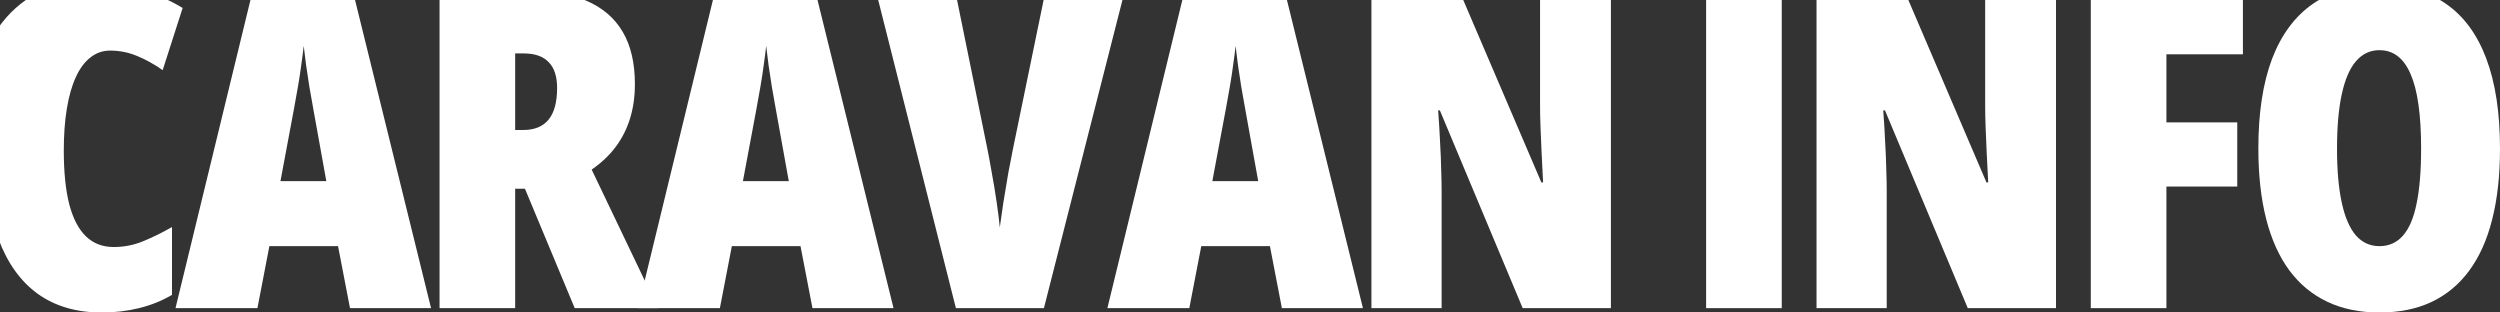 <svg width="336" height="42" viewBox="0 0 336 42" fill="none" xmlns="http://www.w3.org/2000/svg">
<rect x="0" y="0" width="336" height="42" fill="#333333" stroke="none"/>
<path d="M14.794 6.8C13.801 6.8 12.915 7.112 12.136 7.736C11.357 8.34 10.705 9.227 10.179 10.396C9.653 11.546 9.254 12.949 8.982 14.606C8.709 16.263 8.573 18.134 8.573 20.219C8.573 23.104 8.816 25.511 9.303 27.441C9.809 29.37 10.559 30.812 11.552 31.767C12.545 32.722 13.791 33.2 15.29 33.2C16.672 33.2 17.997 32.937 19.262 32.411C20.547 31.884 21.832 31.251 23.117 30.51V39.632C21.754 40.431 20.275 41.026 18.678 41.415C17.101 41.805 15.426 42 13.655 42C10.267 42 7.404 41.162 5.068 39.486C2.751 37.809 0.989 35.344 -0.218 32.089C-1.406 28.834 -2 24.858 -2 20.161C-2 16.867 -1.64 13.865 -0.919 11.156C-0.179 8.447 -1.601 5.655 -0.218 3.706C1.164 1.757 2.829 0.256 4.776 -0.796C6.742 -1.868 11.445 -1.942 13.917 -1.942C15.806 -1.942 17.617 -1.698 19.35 -1.211C21.102 -0.723 22.835 0.037 24.548 1.07L21.861 9.431C20.732 8.632 19.593 7.999 18.444 7.531C17.296 7.044 16.079 6.8 14.794 6.8Z" fill="white"/>
<path d="M47.04 41.415L45.433 33.083H36.204L34.598 41.415H23.587L33.984 -1.328H47.39L57.934 41.415H47.04ZM43.856 24.341L42.133 14.781C41.938 13.709 41.753 12.667 41.578 11.653C41.422 10.64 41.276 9.675 41.14 8.759C41.023 7.823 40.916 6.956 40.819 6.157C40.741 6.917 40.634 7.755 40.497 8.671C40.381 9.587 40.234 10.552 40.059 11.565C39.884 12.559 39.699 13.592 39.504 14.665L37.694 24.341H43.856Z" fill="white"/>
<path d="M70.495 -1.328C73.805 -1.328 76.56 -0.86 78.76 0.076C80.96 1.011 82.605 2.415 83.696 4.286C84.786 6.137 85.331 8.476 85.331 11.302C85.331 12.959 85.117 14.489 84.689 15.892C84.26 17.296 83.618 18.572 82.761 19.722C81.904 20.872 80.824 21.895 79.519 22.792L88.427 41.415H77.241L70.553 25.365H69.239V41.415H59.075V-1.328H70.495ZM70.378 7.18H69.239V17.471H70.319C71.838 17.471 72.977 17.003 73.736 16.068C74.496 15.132 74.875 13.719 74.875 11.829C74.875 10.269 74.496 9.11 73.736 8.35C72.996 7.57 71.877 7.18 70.378 7.18Z" fill="white"/>
<path d="M109.195 41.415L107.589 33.083H98.36L96.753 41.415H85.743L96.14 -1.328H109.546L120.089 41.415H109.195ZM106.012 24.341L104.288 14.781C104.094 13.709 103.909 12.667 103.734 11.653C103.578 10.64 103.432 9.675 103.295 8.759C103.179 7.823 103.071 6.956 102.974 6.157C102.896 6.917 102.789 7.755 102.653 8.671C102.536 9.587 102.39 10.552 102.215 11.565C102.04 12.559 101.855 13.592 101.66 14.665L99.849 24.341H106.012Z" fill="white"/>
<path d="M151.196 -1.328L140.302 41.415H128.473L117.696 -1.328H128.357L132.65 19.752C132.845 20.687 133.059 21.837 133.293 23.201C133.546 24.566 133.77 25.92 133.964 27.265C134.159 28.61 134.295 29.711 134.373 30.569C134.49 29.711 134.646 28.62 134.84 27.294C135.055 25.95 135.279 24.605 135.512 23.26C135.765 21.895 135.989 20.745 136.184 19.81L140.536 -1.328H151.196Z" fill="white"/>
<path d="M172.285 41.415L170.679 33.083H161.45L159.843 41.415H148.833L159.23 -1.328H172.636L183.179 41.415H172.285ZM169.102 24.341L167.379 14.781C167.184 13.709 166.999 12.667 166.824 11.653C166.668 10.64 166.522 9.675 166.385 8.759C166.269 7.823 166.162 6.956 166.064 6.157C165.986 6.917 165.879 7.755 165.743 8.671C165.626 9.587 165.48 10.552 165.305 11.565C165.13 12.559 164.945 13.592 164.75 14.665L162.939 24.341H169.102Z" fill="white"/>
<path d="M216.506 41.415H204.648L193.52 14.84H193.287C193.404 16.399 193.491 17.851 193.55 19.196C193.627 20.521 193.676 21.73 193.696 22.821C193.735 23.893 193.754 24.838 193.754 25.657V41.415H184.32V-1.328H196.091L207.16 24.517H207.393C207.315 23.075 207.247 21.73 207.189 20.482C207.13 19.235 207.082 18.085 207.043 17.033C207.004 15.98 206.984 15.025 206.984 14.167V-1.328H216.506V41.415Z" fill="white"/>
<path d="M229.303 41.415V-1.328H239.466V41.415H229.303Z" fill="white"/>
<path d="M276.327 41.415H264.469L253.342 14.84H253.108C253.225 16.399 253.313 17.851 253.371 19.196C253.449 20.521 253.498 21.73 253.517 22.821C253.556 23.893 253.575 24.838 253.575 25.657V41.415H244.142V-1.328H255.912L266.981 24.517H267.215C267.137 23.075 267.069 21.73 267.01 20.482C266.952 19.235 266.903 18.085 266.864 17.033C266.825 15.98 266.806 15.025 266.806 14.167V-1.328H276.327V41.415Z" fill="white"/>
<path d="M291.166 41.415H281.002V-1.328H301.447V7.297H291.166V16.448H300.687V25.072H291.166V41.415Z" fill="white"/>
<path d="M336 19.985C336 23.572 335.65 26.739 334.949 29.487C334.267 32.216 333.235 34.516 331.853 36.387C330.49 38.238 328.796 39.642 326.771 40.597C324.765 41.532 322.439 42 319.791 42C317.162 42 314.835 41.523 312.81 40.567C310.785 39.612 309.082 38.209 307.699 36.358C306.317 34.486 305.275 32.177 304.574 29.429C303.873 26.68 303.523 23.513 303.523 19.927C303.523 15.171 304.136 11.166 305.363 7.911C306.609 4.656 308.439 2.19 310.853 0.514C313.287 -1.162 316.266 -2 319.791 -2C323.334 -2 326.304 -1.172 328.698 0.485C331.113 2.142 332.933 4.607 334.16 7.882C335.387 11.137 336 15.171 336 19.985ZM314.095 19.985C314.095 22.89 314.31 25.316 314.738 27.265C315.166 29.214 315.799 30.676 316.636 31.651C317.493 32.605 318.544 33.083 319.791 33.083C321.076 33.083 322.127 32.615 322.945 31.68C323.782 30.744 324.395 29.312 324.785 27.382C325.194 25.433 325.398 22.967 325.398 19.985C325.398 15.464 324.931 12.131 323.996 9.987C323.081 7.823 321.679 6.742 319.791 6.742C318.544 6.742 317.493 7.239 316.636 8.233C315.799 9.207 315.166 10.679 314.738 12.647C314.31 14.596 314.095 17.042 314.095 19.985Z" fill="white"/>
</svg>
